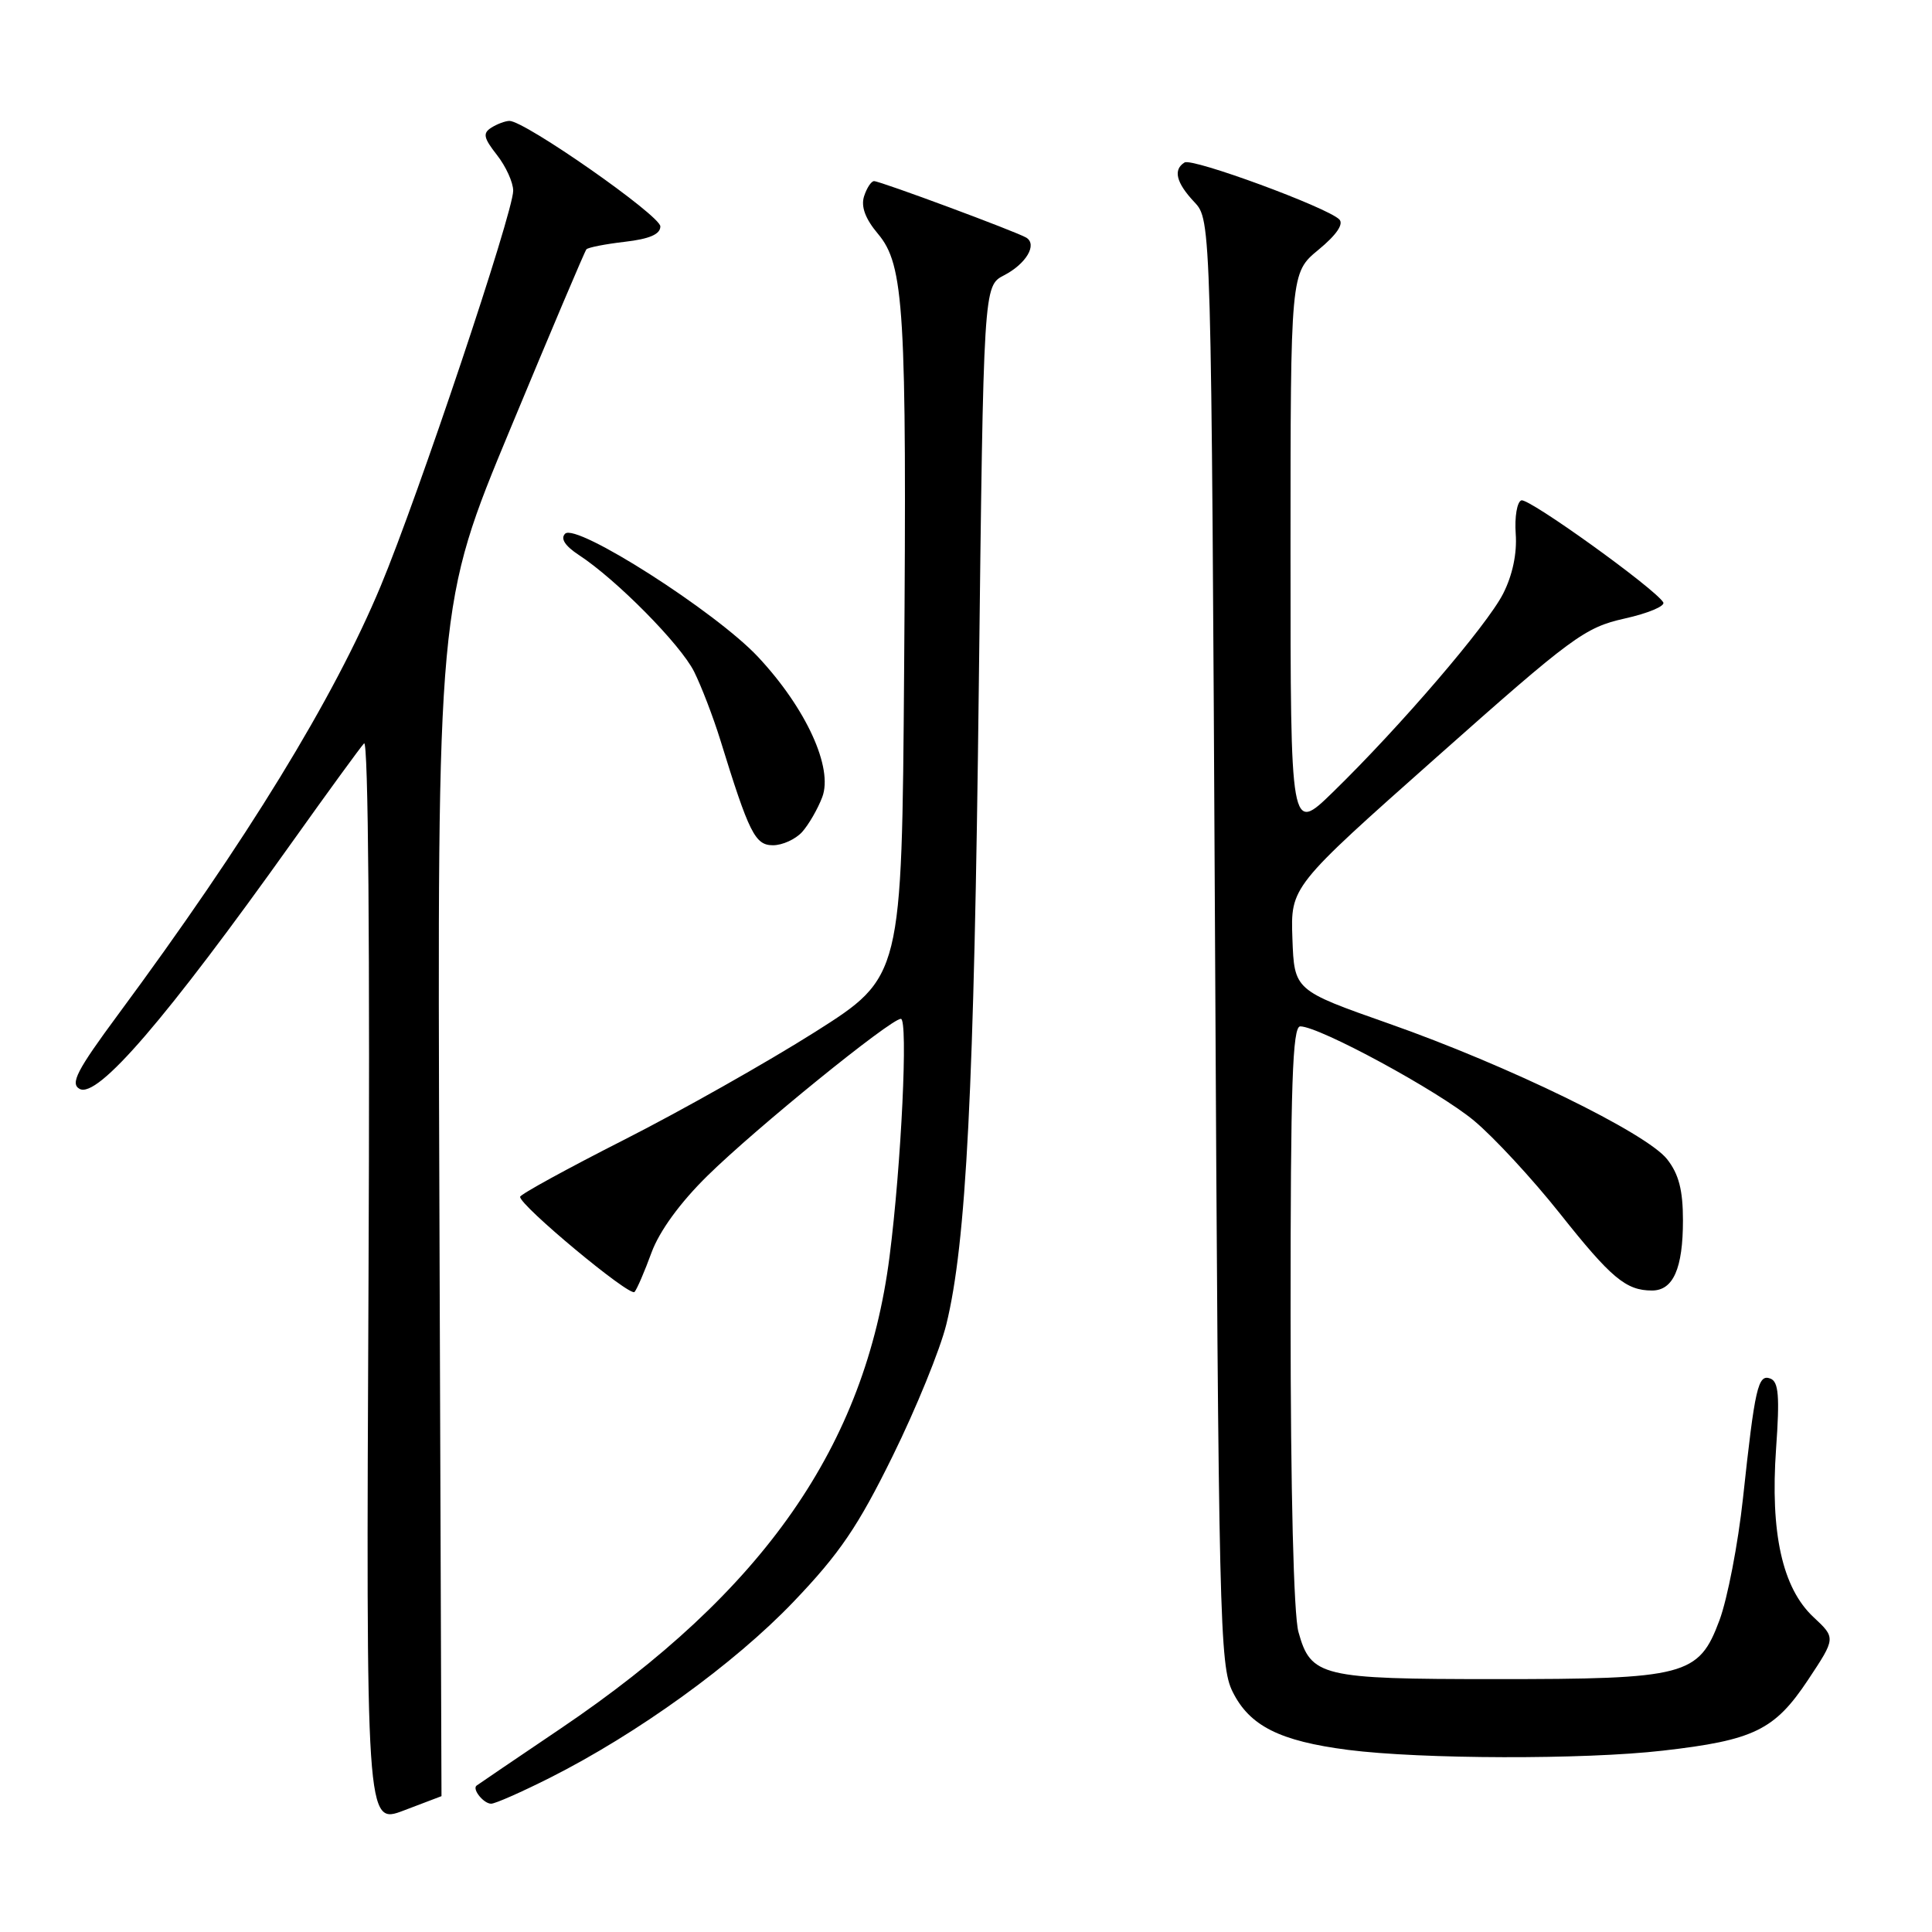 <?xml version="1.0" encoding="UTF-8" standalone="no"?>
<!DOCTYPE svg PUBLIC "-//W3C//DTD SVG 1.1//EN" "http://www.w3.org/Graphics/SVG/1.1/DTD/svg11.dtd" >
<svg xmlns="http://www.w3.org/2000/svg" xmlns:xlink="http://www.w3.org/1999/xlink" version="1.1" viewBox="0 0 256 256">
 <g >
 <path fill="currentColor"
d=" M 58.50 238.00 C 58.50 238.00 58.37 202.47 58.22 159.05 C 57.94 80.11 57.94 80.11 67.63 56.80 C 72.95 43.99 77.48 33.29 77.70 33.04 C 77.91 32.79 80.20 32.34 82.79 32.04 C 86.07 31.66 87.50 31.04 87.50 30.00 C 87.50 28.56 69.55 16.01 67.50 16.02 C 66.95 16.03 65.87 16.43 65.10 16.92 C 63.94 17.65 64.08 18.28 65.85 20.54 C 67.03 22.04 68.00 24.17 68.00 25.27 C 68.00 28.18 55.41 65.75 50.45 77.64 C 44.20 92.62 32.74 111.32 15.63 134.46 C 10.19 141.82 9.28 143.58 10.54 144.28 C 12.91 145.61 21.98 135.07 38.77 111.50 C 43.47 104.90 47.73 99.05 48.24 98.50 C 48.80 97.89 49.03 125.56 48.83 169.65 C 48.50 241.80 48.50 241.80 53.50 239.90 C 56.25 238.86 58.50 238.00 58.50 238.00 Z  M 72.84 235.58 C 84.46 229.73 97.29 220.46 105.13 212.26 C 111.26 205.85 113.69 202.27 118.28 192.94 C 121.38 186.65 124.58 178.80 125.39 175.50 C 128.04 164.73 129.08 144.35 129.70 90.69 C 130.32 37.89 130.32 37.89 133.04 36.48 C 135.97 34.96 137.48 32.41 135.99 31.49 C 134.73 30.72 116.67 24.01 115.82 24.00 C 115.44 24.00 114.85 24.91 114.49 26.02 C 114.06 27.38 114.66 29.00 116.34 30.99 C 119.81 35.12 120.16 40.96 119.80 88.98 C 119.50 129.45 119.50 129.45 108.00 136.74 C 101.67 140.74 90.31 147.16 82.75 151.00 C 75.18 154.84 68.96 158.25 68.92 158.58 C 68.80 159.67 83.49 171.90 84.08 171.19 C 84.41 170.81 85.42 168.46 86.33 165.97 C 87.38 163.12 90.13 159.34 93.75 155.79 C 100.13 149.51 118.01 135.01 119.37 135.00 C 120.35 135.00 119.43 154.33 117.87 166.50 C 114.66 191.58 101.22 210.85 74.26 229.06 C 68.34 233.06 63.34 236.45 63.15 236.60 C 62.53 237.07 64.08 239.00 65.08 239.00 C 65.62 239.00 69.10 237.46 72.84 235.58 Z  M 220.33 231.97 C 232.41 230.59 235.15 229.25 239.57 222.60 C 243.26 217.04 243.26 217.04 240.29 214.27 C 236.17 210.42 234.55 203.12 235.34 191.94 C 235.83 185.03 235.68 183.09 234.59 182.67 C 232.94 182.04 232.54 183.80 230.95 198.56 C 230.30 204.58 228.90 211.83 227.84 214.69 C 225.09 222.06 223.40 222.50 198.00 222.49 C 175.04 222.49 173.69 222.16 172.05 216.24 C 171.42 213.96 171.01 197.60 171.01 174.25 C 171.00 143.61 171.26 136.00 172.29 136.00 C 174.82 136.00 190.60 144.56 195.32 148.50 C 197.96 150.70 203.07 156.23 206.69 160.79 C 213.49 169.36 215.45 171.00 218.90 171.00 C 221.71 171.00 223.00 168.08 223.00 161.70 C 223.00 157.70 222.45 155.57 220.90 153.60 C 218.16 150.12 199.83 141.18 184.00 135.62 C 171.50 131.22 171.50 131.22 171.25 124.36 C 171.01 117.50 171.01 117.50 190.31 100.37 C 208.35 84.35 209.98 83.15 215.27 81.96 C 218.38 81.27 220.69 80.30 220.39 79.81 C 219.23 77.94 202.58 65.97 201.59 66.30 C 201.02 66.49 200.68 68.49 200.84 70.73 C 201.03 73.32 200.42 76.22 199.17 78.67 C 197.02 82.89 185.50 96.31 176.61 104.97 C 171.00 110.43 171.00 110.43 171.00 73.29 C 171.00 36.15 171.00 36.15 174.71 33.09 C 177.09 31.13 178.08 29.68 177.46 29.07 C 175.85 27.47 157.98 20.89 156.96 21.53 C 155.42 22.48 155.84 24.20 158.25 26.77 C 160.50 29.16 160.50 29.16 161.00 124.83 C 161.47 214.90 161.61 220.71 163.33 224.17 C 165.58 228.70 169.57 230.70 178.63 231.87 C 188.34 233.11 209.91 233.17 220.33 231.97 Z  M 106.28 110.25 C 107.15 109.28 108.35 107.21 108.95 105.63 C 110.43 101.75 106.81 93.85 100.45 87.05 C 94.85 81.06 76.35 69.25 74.88 70.72 C 74.24 71.36 74.86 72.33 76.70 73.54 C 81.66 76.78 90.16 85.38 91.97 88.99 C 92.93 90.92 94.49 94.97 95.43 98.00 C 99.27 110.44 100.05 112.00 102.43 112.00 C 103.67 112.00 105.40 111.21 106.28 110.25 Z "/>
</g>
</svg>